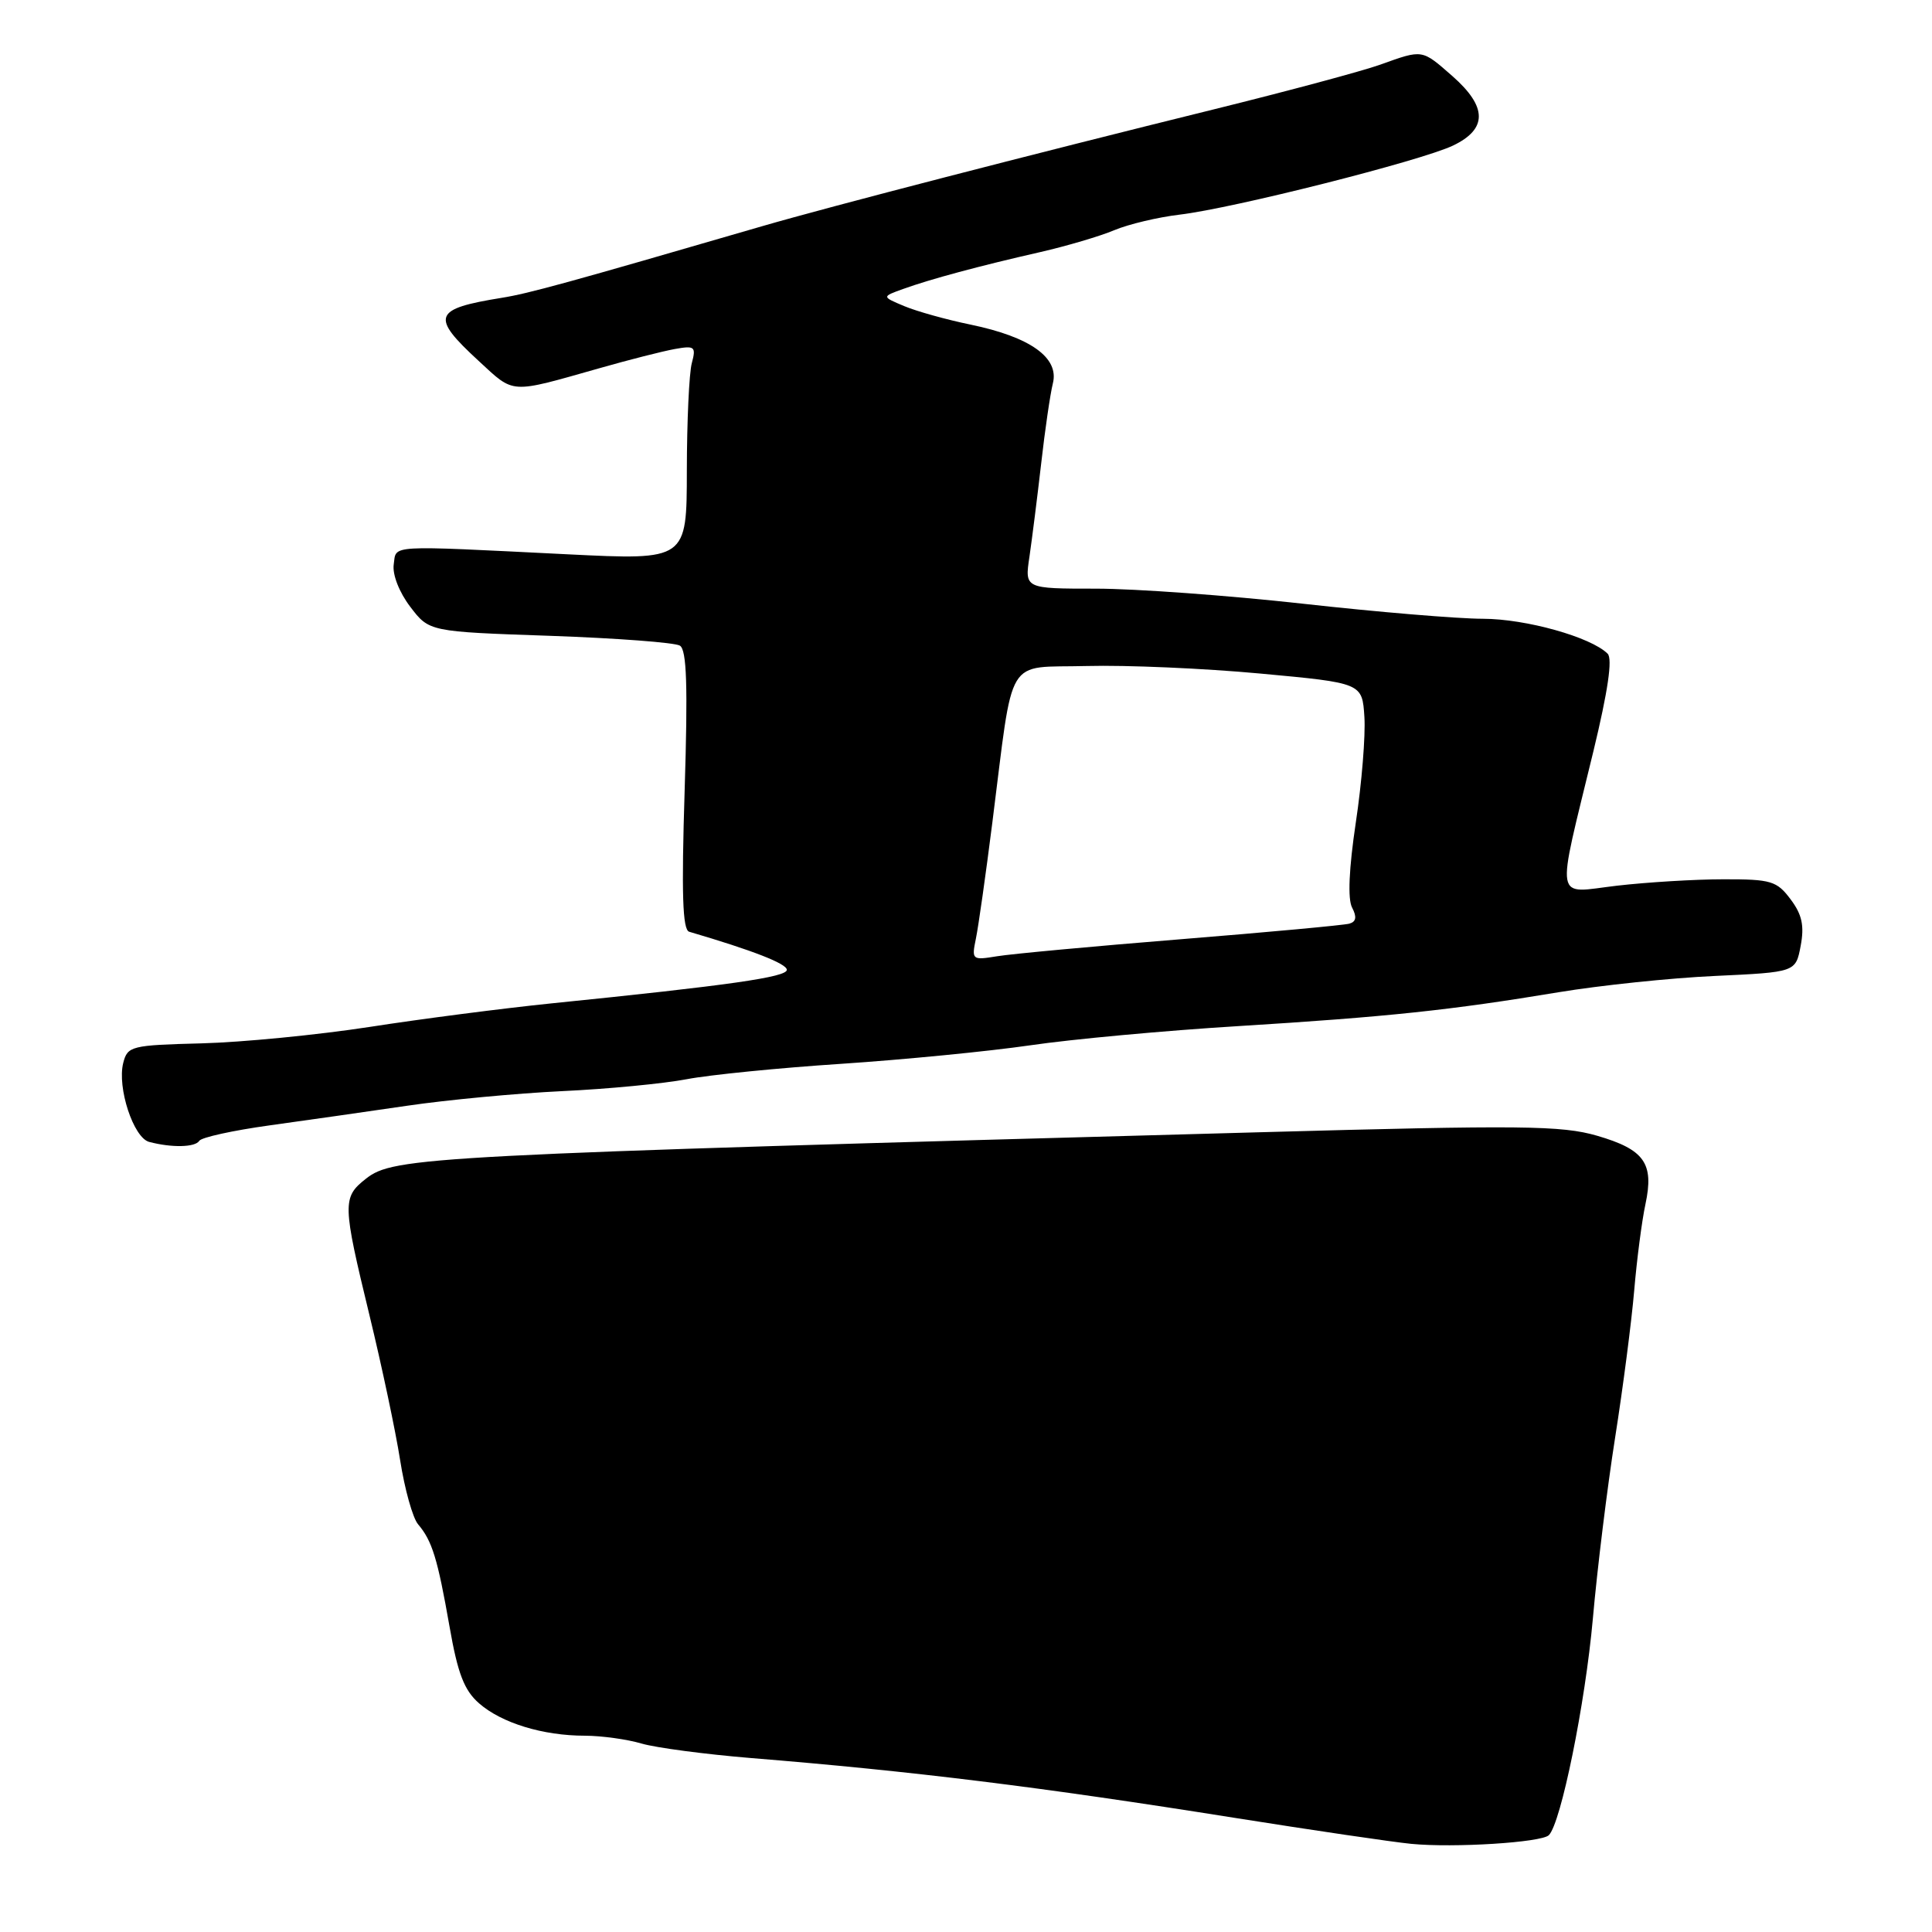 <?xml version="1.0" encoding="UTF-8" standalone="no"?>
<!DOCTYPE svg PUBLIC "-//W3C//DTD SVG 1.1//EN" "http://www.w3.org/Graphics/SVG/1.1/DTD/svg11.dtd" >
<svg xmlns="http://www.w3.org/2000/svg" xmlns:xlink="http://www.w3.org/1999/xlink" version="1.1" viewBox="0 0 256 256">
 <g >
 <path fill="currentColor"
d=" M 205.23 243.17 C 206.84 241.56 210.05 225.77 211.06 214.50 C 211.64 207.90 212.97 197.10 214.01 190.50 C 215.05 183.90 216.19 175.12 216.54 171.00 C 216.89 166.88 217.56 161.73 218.03 159.56 C 219.19 154.14 217.90 152.32 211.62 150.49 C 206.92 149.13 201.66 149.07 166.90 150.03 C 56.15 153.07 52.18 153.28 48.47 156.20 C 45.35 158.66 45.37 159.49 48.96 174.29 C 50.59 181.00 52.42 189.64 53.02 193.48 C 53.62 197.32 54.69 201.15 55.40 201.98 C 57.26 204.17 57.98 206.50 59.56 215.50 C 60.65 221.76 61.51 223.98 63.48 225.70 C 66.46 228.31 71.94 229.99 77.51 229.99 C 79.71 230.00 83.09 230.46 85.01 231.03 C 86.93 231.59 93.45 232.45 99.50 232.95 C 120.95 234.69 137.88 236.78 163.50 240.86 C 173.95 242.52 184.53 244.08 187.00 244.32 C 192.64 244.87 204.26 244.14 205.23 243.17 Z  M 26.40 151.17 C 26.68 150.71 30.87 149.79 35.71 149.12 C 40.54 148.45 48.77 147.28 54.00 146.51 C 59.23 145.74 68.45 144.87 74.50 144.58 C 80.55 144.30 87.97 143.58 91.00 143.00 C 94.03 142.42 103.25 141.50 111.50 140.96 C 119.75 140.41 131.00 139.31 136.50 138.51 C 142.00 137.70 154.38 136.56 164.00 135.97 C 183.88 134.74 192.26 133.85 206.50 131.48 C 212.00 130.57 221.32 129.59 227.22 129.32 C 237.94 128.82 237.94 128.82 238.60 125.32 C 239.10 122.66 238.78 121.18 237.26 119.16 C 235.44 116.73 234.68 116.50 228.39 116.51 C 224.60 116.51 218.24 116.90 214.25 117.36 C 205.85 118.34 206.15 120.09 211.13 99.56 C 213.06 91.58 213.69 87.29 213.02 86.62 C 210.82 84.42 202.19 82.00 196.50 81.99 C 193.20 81.99 182.44 81.09 172.59 79.99 C 162.74 78.90 150.43 78.00 145.23 78.00 C 135.77 78.00 135.77 78.00 136.41 73.75 C 136.75 71.41 137.45 65.87 137.96 61.43 C 138.46 56.99 139.16 52.21 139.51 50.80 C 140.37 47.40 136.53 44.66 128.64 43.02 C 125.42 42.36 121.45 41.25 119.81 40.56 C 116.83 39.31 116.83 39.31 119.67 38.29 C 123.27 36.99 129.76 35.24 137.85 33.40 C 141.34 32.60 145.75 31.30 147.65 30.50 C 149.56 29.70 153.45 28.78 156.31 28.44 C 163.41 27.60 188.26 21.32 192.53 19.29 C 197.11 17.10 197.09 14.17 192.47 10.10 C 188.36 6.50 188.57 6.53 182.88 8.57 C 180.47 9.43 170.62 12.07 161.00 14.45 C 136.78 20.43 109.94 27.37 101.00 29.97 C 75.08 37.51 70.09 38.88 66.50 39.46 C 57.39 40.93 57.02 41.92 63.40 47.80 C 68.23 52.25 67.39 52.20 79.50 48.77 C 83.35 47.67 87.81 46.54 89.40 46.25 C 92.06 45.77 92.25 45.93 91.67 48.11 C 91.31 49.43 91.02 55.84 91.01 62.36 C 91.00 74.23 91.00 74.23 75.25 73.45 C 51.01 72.25 52.55 72.16 52.17 74.80 C 51.98 76.14 52.91 78.50 54.36 80.40 C 56.87 83.70 56.87 83.70 72.88 84.25 C 81.68 84.56 89.42 85.14 90.09 85.55 C 91.00 86.12 91.15 90.86 90.72 104.71 C 90.29 118.43 90.44 123.20 91.32 123.46 C 99.76 125.94 104.22 127.68 104.26 128.50 C 104.29 129.47 96.68 130.56 73.00 132.96 C 66.67 133.61 55.88 135.00 49.00 136.07 C 42.12 137.13 32.10 138.11 26.71 138.25 C 17.38 138.49 16.90 138.61 16.33 140.84 C 15.50 144.11 17.69 150.77 19.77 151.31 C 22.77 152.10 25.86 152.03 26.40 151.17 Z  M 129.31 124.38 C 129.64 122.80 130.62 115.88 131.49 109.00 C 134.37 86.35 133.05 88.54 144.00 88.25 C 149.23 88.11 159.57 88.56 167.00 89.25 C 180.50 90.50 180.50 90.50 180.79 95.00 C 180.95 97.47 180.44 103.78 179.65 109.00 C 178.74 115.10 178.56 119.13 179.16 120.26 C 179.81 121.50 179.70 122.14 178.79 122.39 C 178.08 122.59 168.05 123.52 156.50 124.45 C 144.95 125.38 133.97 126.40 132.11 126.71 C 128.81 127.25 128.73 127.19 129.31 124.38 Z "/>
</g>
</svg>